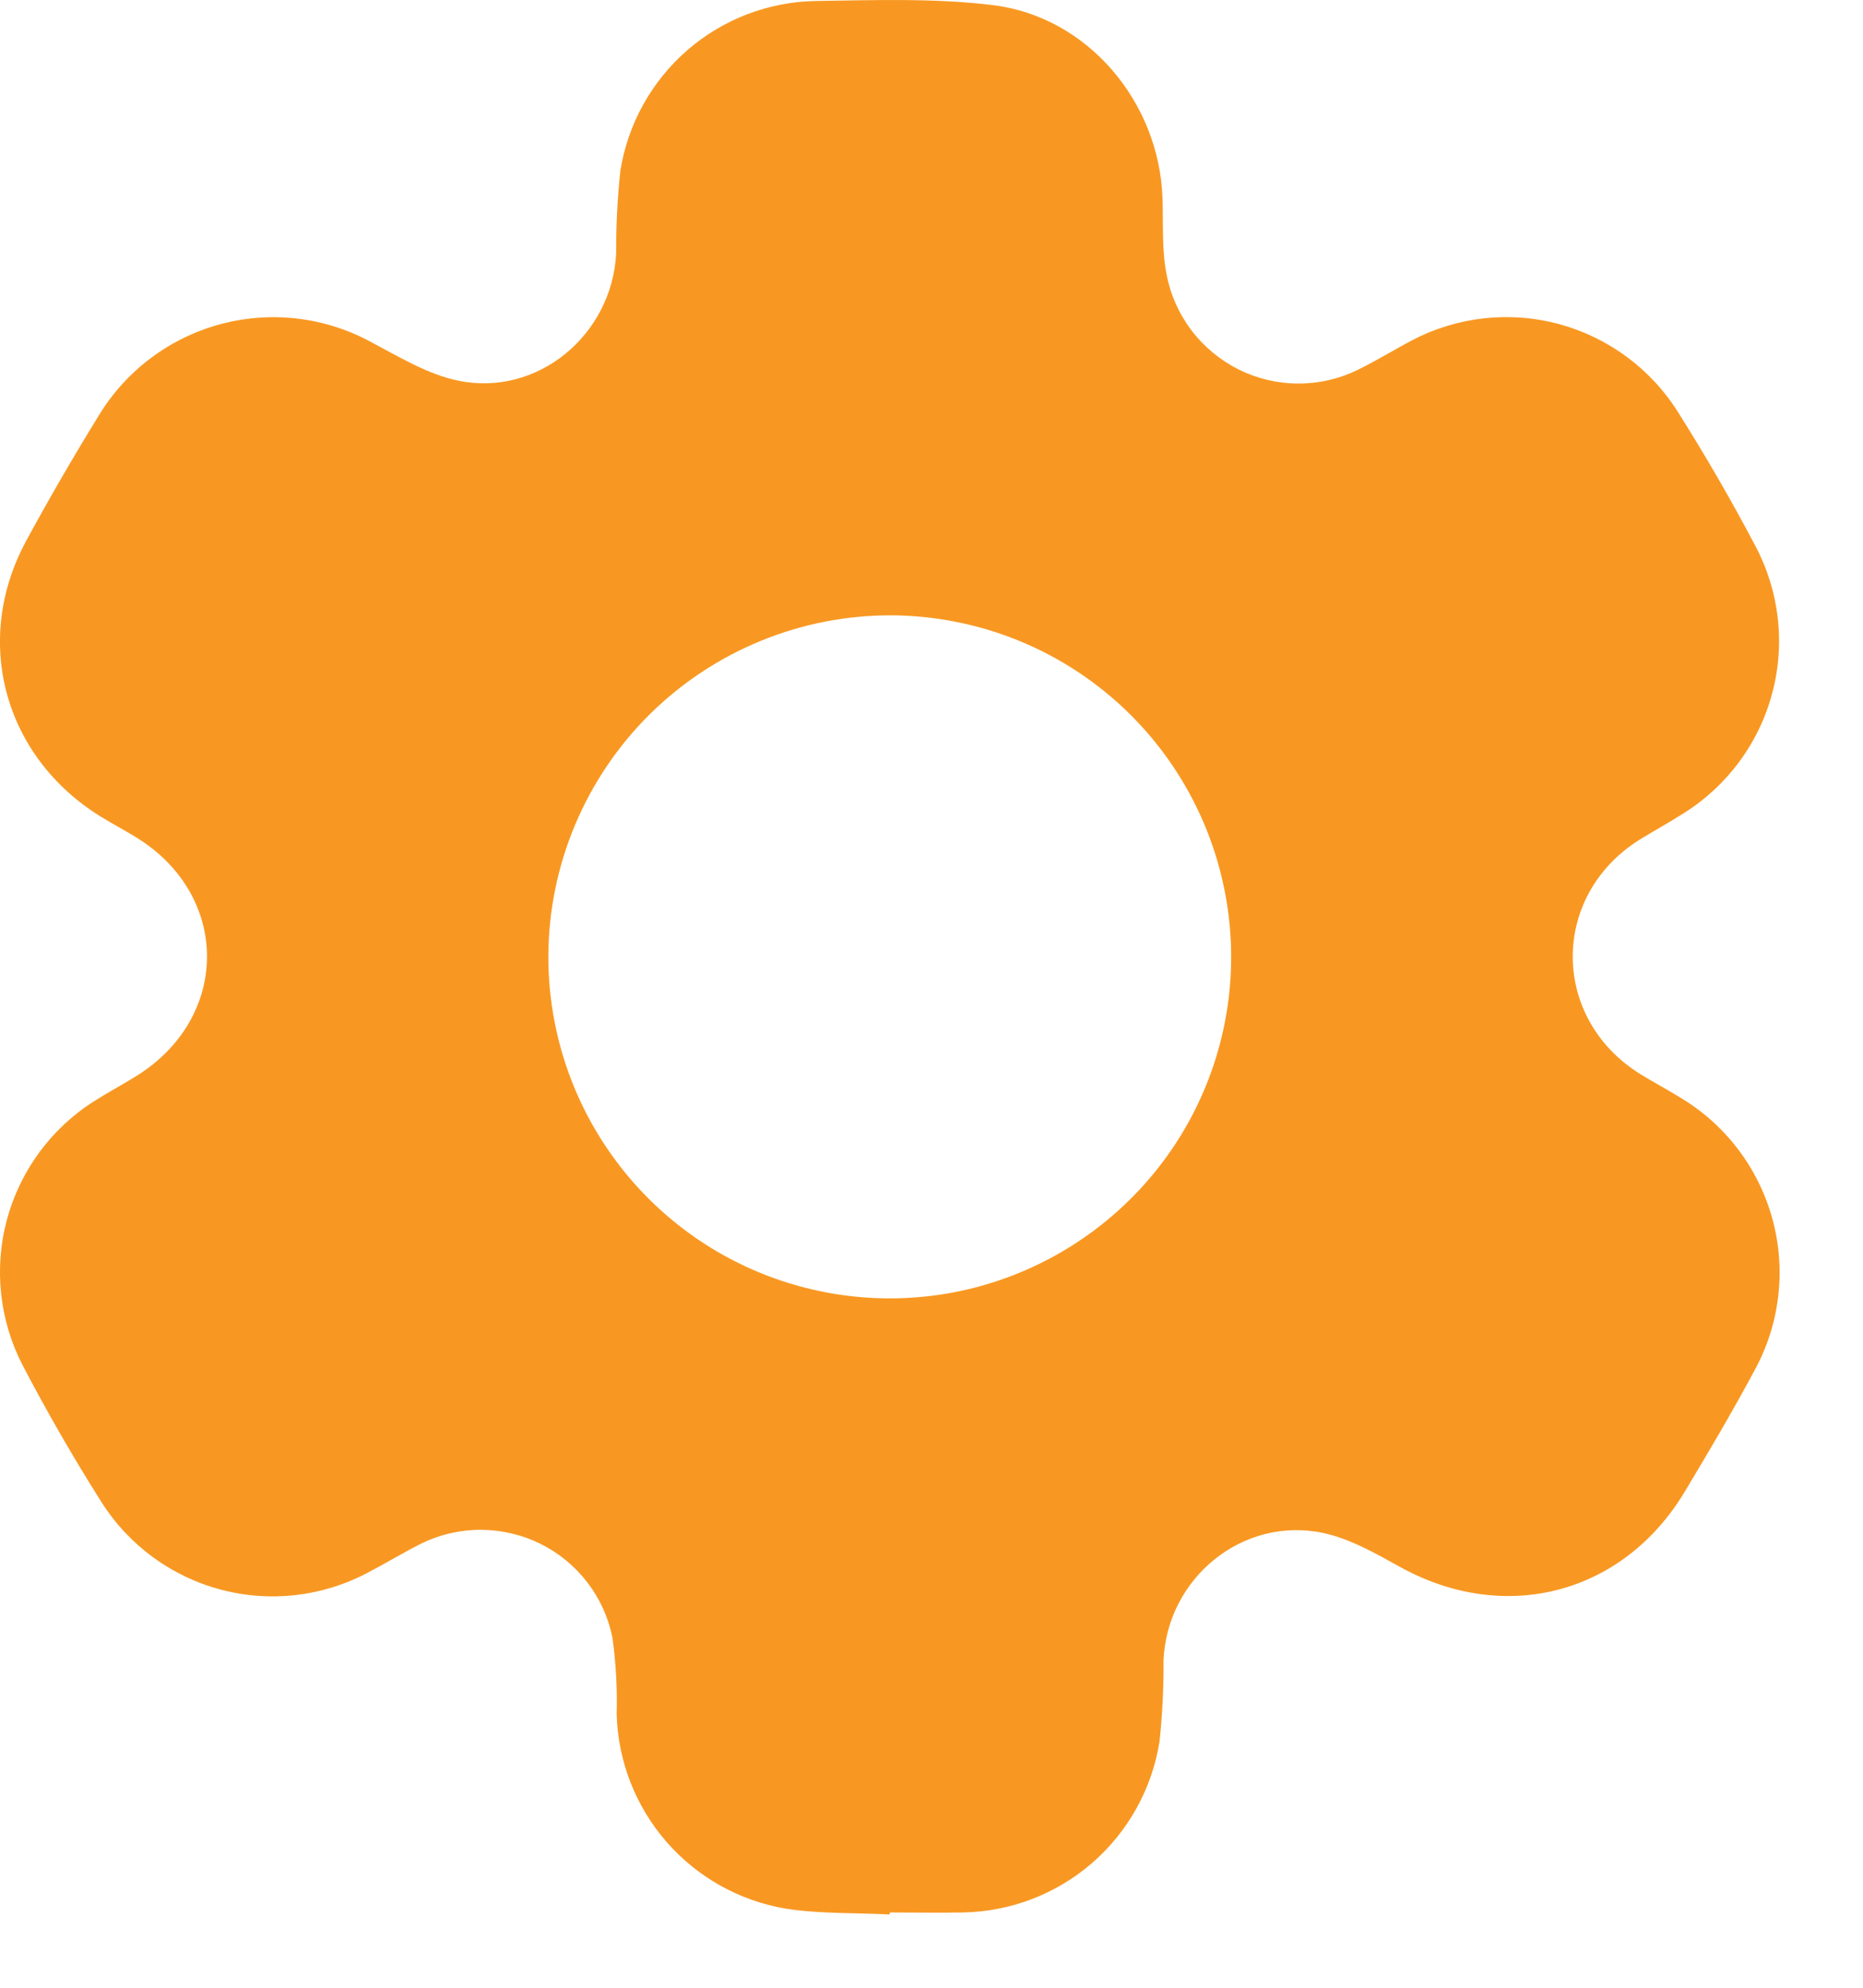 <svg width="15" height="16" viewBox="0 0 15 16" fill="none" xmlns="http://www.w3.org/2000/svg">
<path opacity="1" d="M7.162 15.41C6.883 15.396 6.599 15.406 6.324 15.363C5.951 15.299 5.612 15.109 5.364 14.823C5.116 14.537 4.975 14.174 4.965 13.796C4.971 13.591 4.959 13.385 4.931 13.181C4.898 13.019 4.829 12.867 4.728 12.736C4.627 12.605 4.498 12.499 4.35 12.426C4.202 12.353 4.039 12.315 3.874 12.314C3.709 12.313 3.546 12.35 3.397 12.422C3.251 12.495 3.105 12.584 2.959 12.66C2.596 12.852 2.174 12.901 1.777 12.795C1.38 12.69 1.037 12.438 0.817 12.091C0.591 11.734 0.379 11.366 0.183 10.991C-0.005 10.629 -0.05 10.209 0.056 9.816C0.163 9.422 0.413 9.082 0.758 8.864C0.864 8.796 0.977 8.736 1.082 8.671C1.859 8.202 1.862 7.203 1.088 6.735C0.995 6.678 0.898 6.627 0.806 6.57C0.031 6.088 -0.223 5.156 0.21 4.355C0.395 4.014 0.59 3.678 0.795 3.345C1.016 2.981 1.369 2.717 1.78 2.608C2.192 2.499 2.63 2.554 3.002 2.761C3.221 2.877 3.446 3.013 3.685 3.063C4.325 3.199 4.927 2.698 4.961 2.041C4.96 1.818 4.971 1.596 4.995 1.374C5.055 0.998 5.246 0.654 5.534 0.404C5.822 0.154 6.189 0.014 6.57 0.008C7.044 0.001 7.523 -0.016 7.992 0.041C8.757 0.133 9.333 0.82 9.36 1.595C9.367 1.8 9.353 2.01 9.393 2.21C9.424 2.373 9.493 2.527 9.593 2.659C9.694 2.792 9.824 2.899 9.973 2.974C10.122 3.048 10.286 3.087 10.452 3.087C10.618 3.088 10.783 3.05 10.932 2.977C11.082 2.904 11.224 2.815 11.37 2.739C11.734 2.548 12.157 2.502 12.554 2.609C12.95 2.717 13.292 2.969 13.511 3.318C13.73 3.665 13.937 4.022 14.129 4.386C14.325 4.751 14.376 5.176 14.27 5.576C14.165 5.976 13.911 6.322 13.561 6.543C13.441 6.62 13.314 6.689 13.196 6.762C12.482 7.215 12.486 8.195 13.204 8.644C13.311 8.71 13.423 8.769 13.529 8.835C13.895 9.053 14.161 9.406 14.272 9.817C14.383 10.228 14.329 10.667 14.122 11.039C13.947 11.366 13.757 11.687 13.566 12.005C13.07 12.833 12.117 13.08 11.273 12.613C11.075 12.503 10.868 12.385 10.652 12.339C10.004 12.203 9.395 12.704 9.368 13.367C9.37 13.584 9.359 13.801 9.336 14.017C9.276 14.397 9.084 14.743 8.794 14.995C8.504 15.247 8.134 15.388 7.75 15.394C7.556 15.398 7.361 15.394 7.166 15.394L7.162 15.41ZM4.415 7.691C4.413 8.235 4.572 8.767 4.872 9.22C5.172 9.673 5.599 10.027 6.1 10.237C6.601 10.447 7.153 10.504 7.687 10.401C8.22 10.297 8.711 10.038 9.097 9.656C9.484 9.274 9.748 8.786 9.857 8.253C9.966 7.721 9.914 7.168 9.709 6.665C9.504 6.162 9.155 5.731 8.705 5.426C8.255 5.121 7.725 4.957 7.181 4.953C6.451 4.95 5.75 5.237 5.231 5.75C4.713 6.263 4.419 6.962 4.415 7.691Z" fill="#F89822"/>
</svg>
